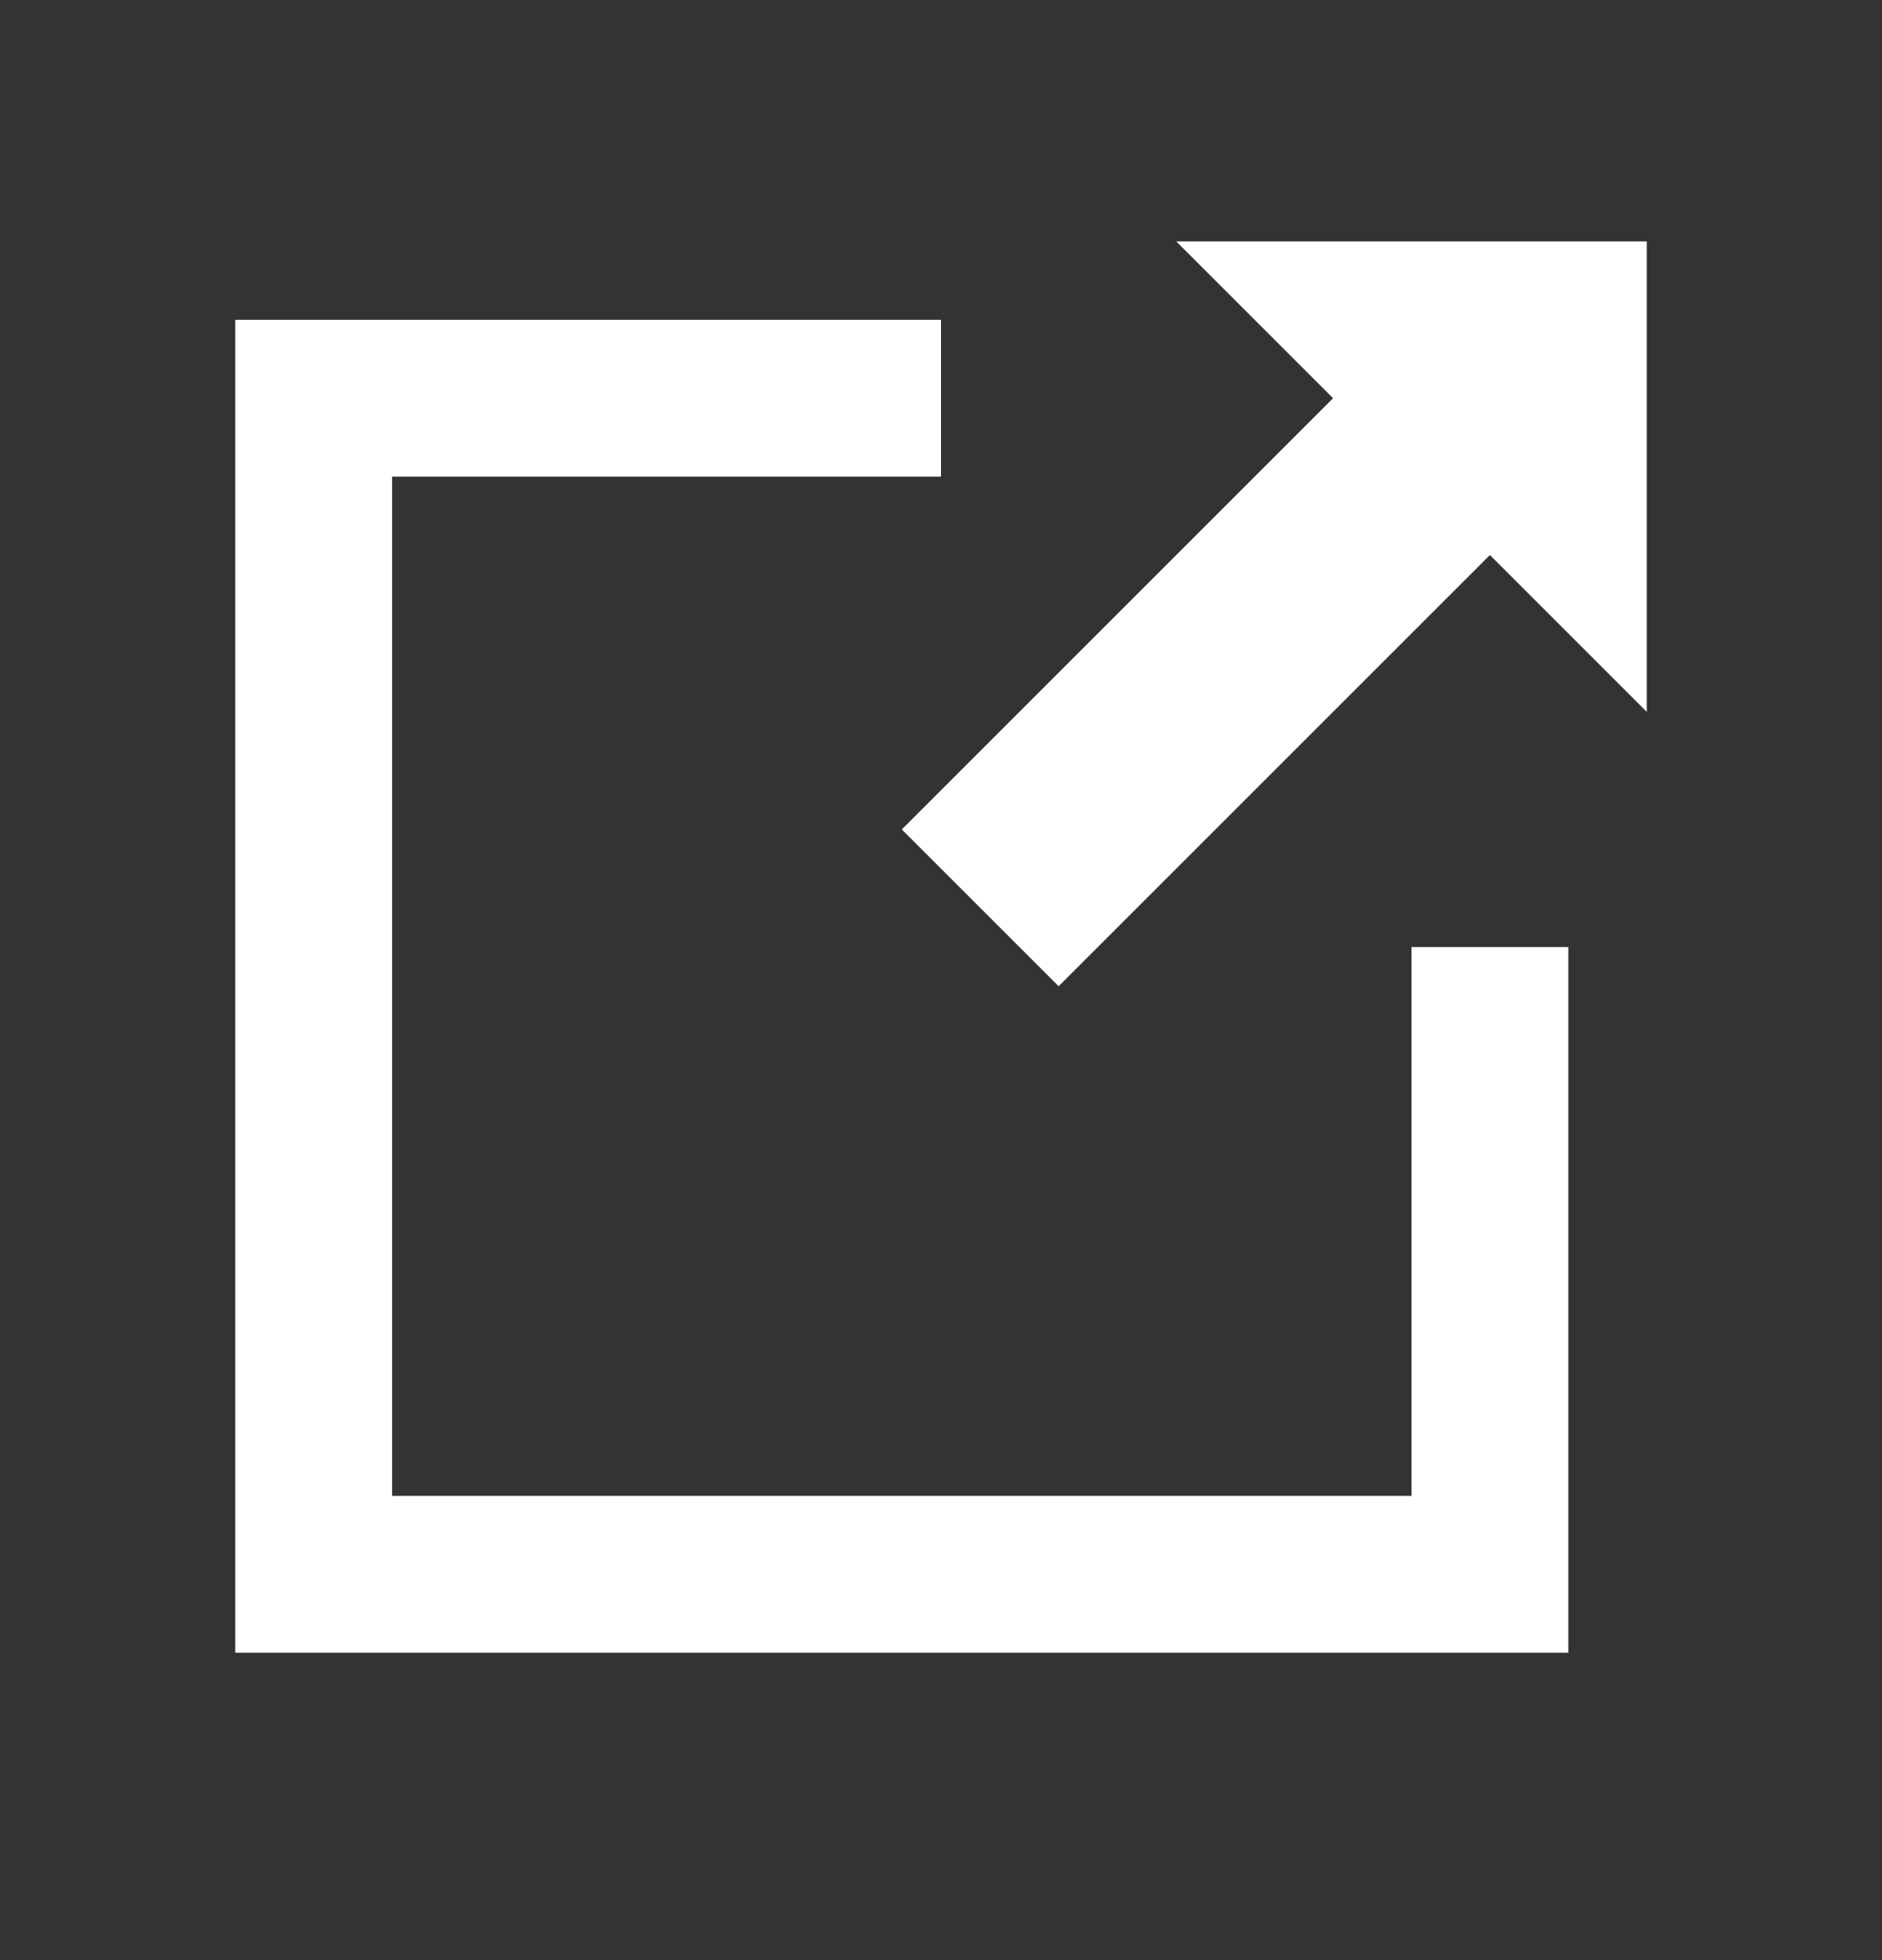<svg width="24" height="25" viewBox="0 0 24 25" fill="none" xmlns="http://www.w3.org/2000/svg">
<rect x="0" y="0" width="24" height="25" fill="#333333" stroke="none"/>
<path d="M12 4.079H3V21.079H20V12.079H18V19.079H5V6.079H12V4.079Z" fill="white"/>
<path d="M13.5 12.579L11.5 10.579L17 5.079L15 3.079H21V9.079L19 7.079L13.5 12.579Z" fill="white"/>
</svg>
